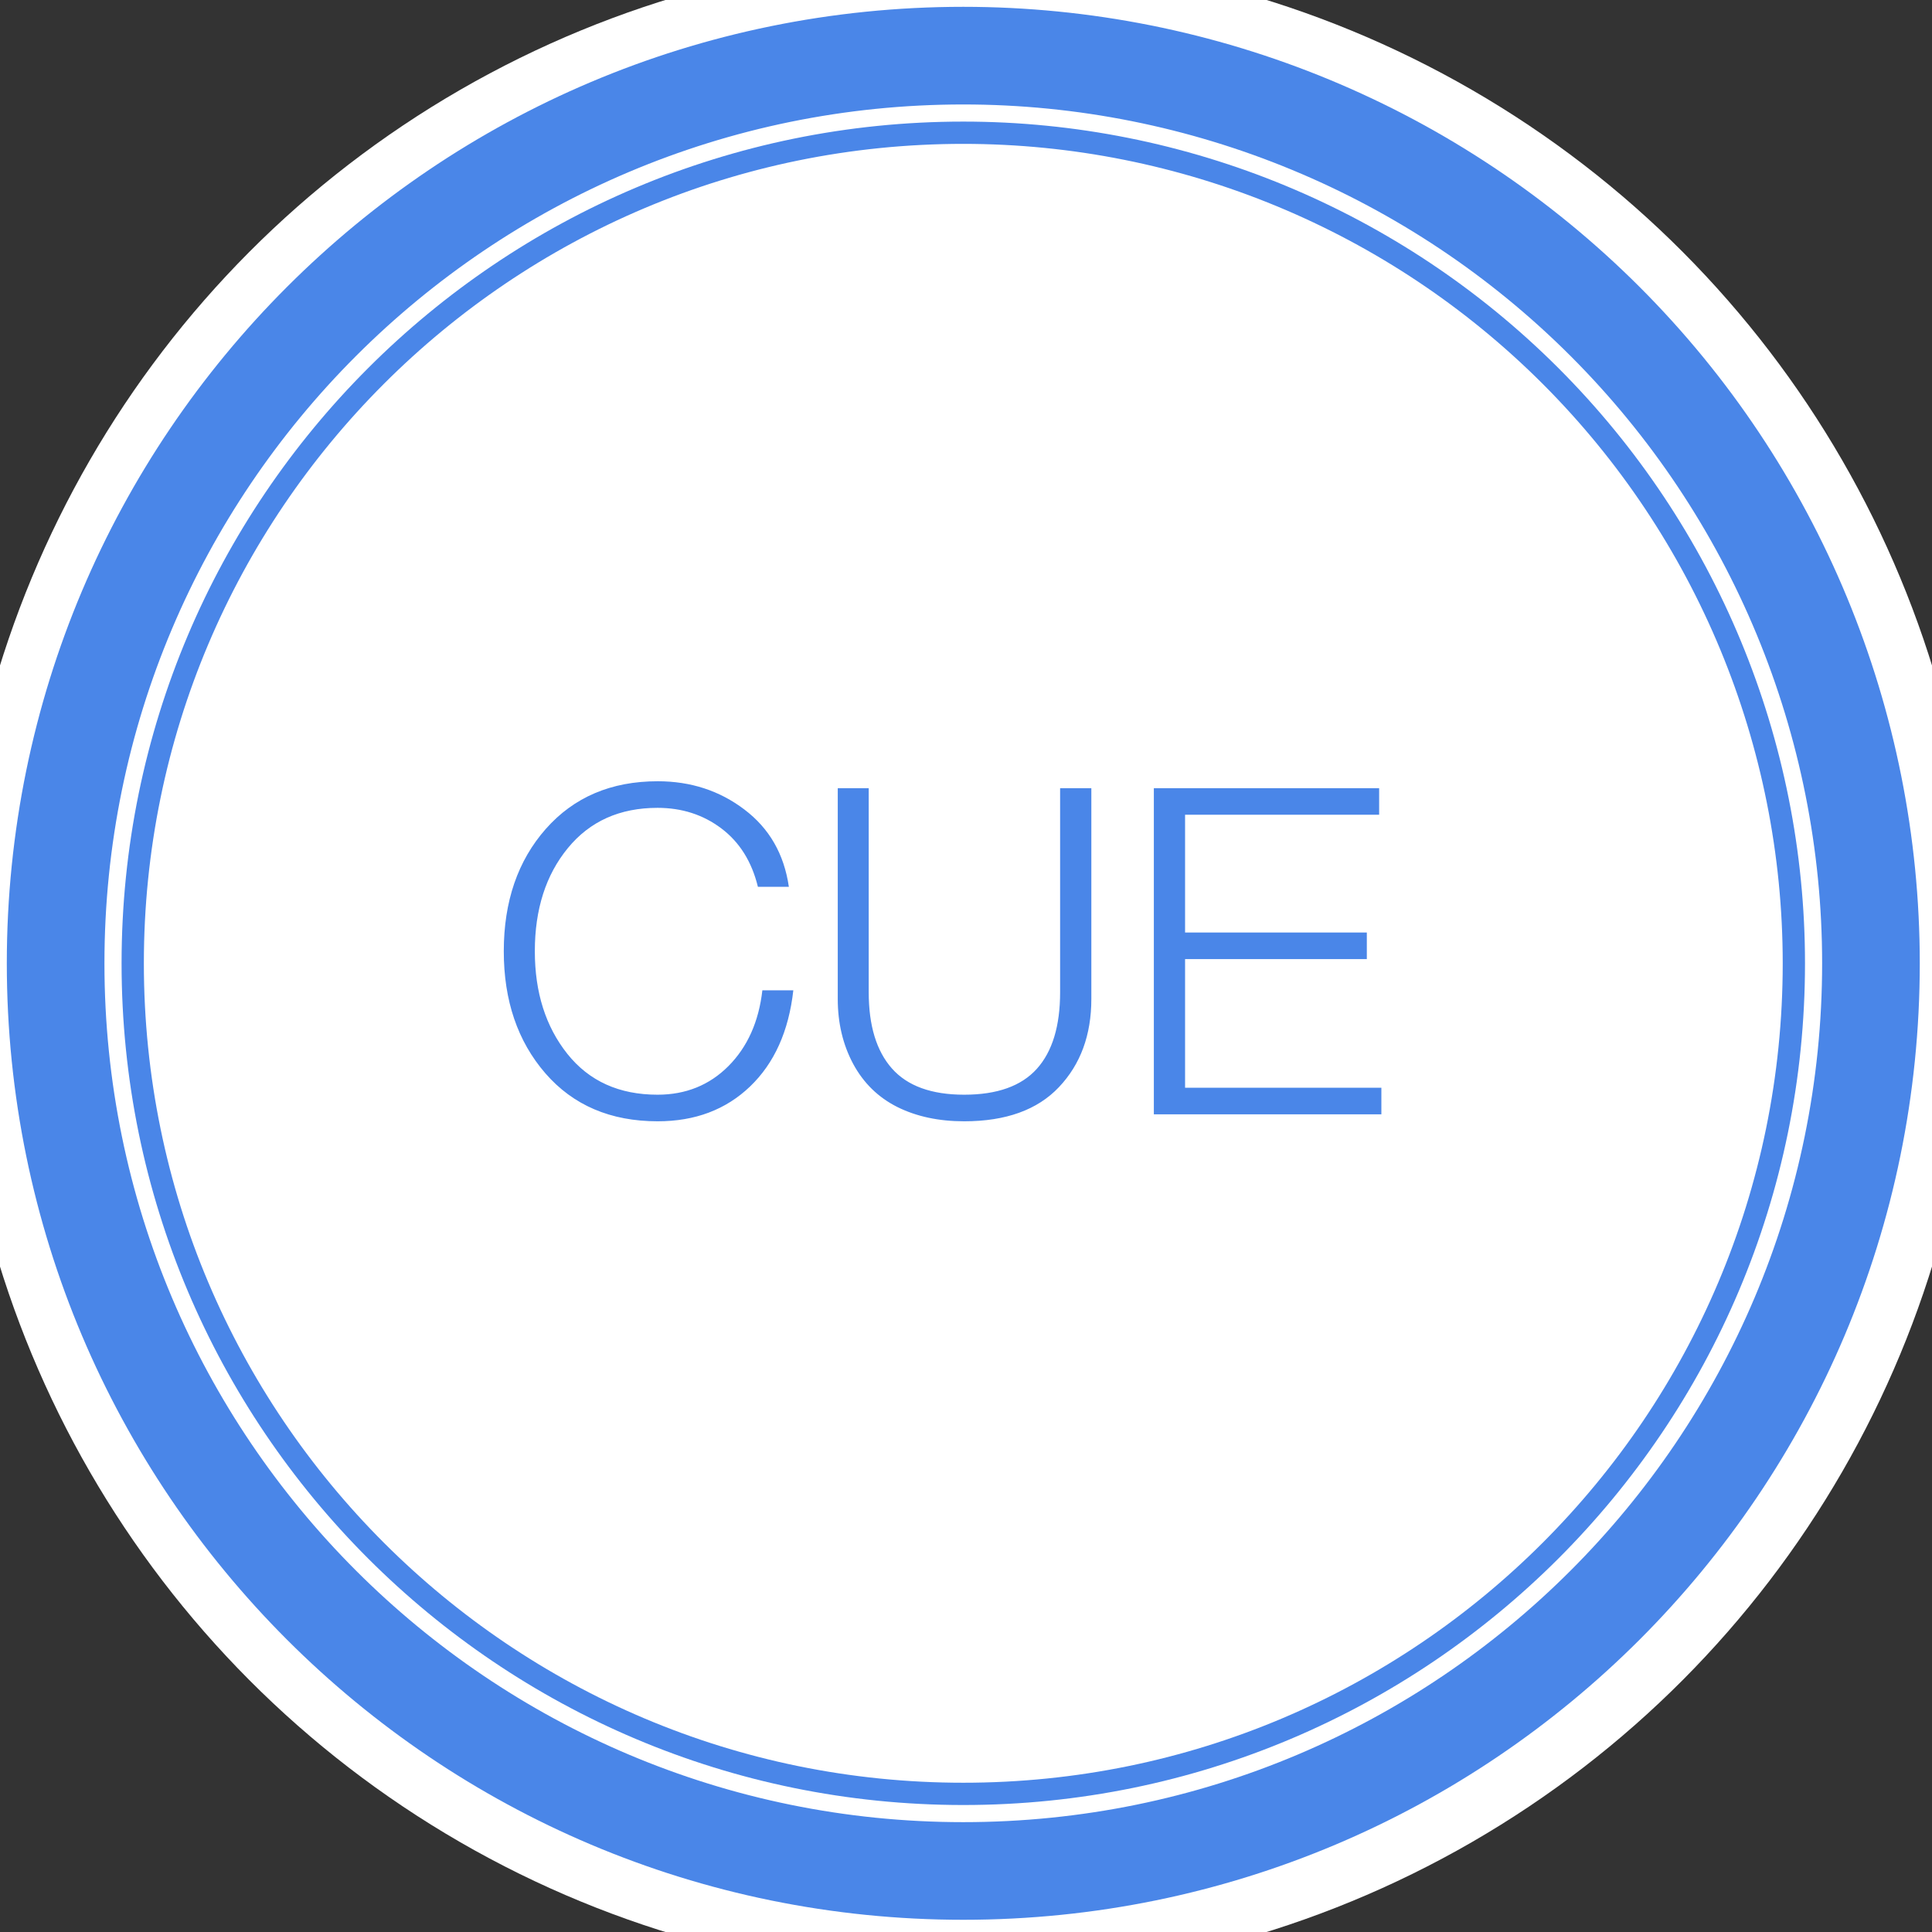 <?xml version="1.0" encoding="UTF-8" standalone="no"?>
<!DOCTYPE svg PUBLIC "-//W3C//DTD SVG 1.1//EN" "http://www.w3.org/Graphics/SVG/1.1/DTD/svg11.dtd">
<svg xmlns:dc="http://purl.org/dc/elements/1.1/" version="1.1" xmlns="http://www.w3.org/2000/svg" xmlns:xl="http://www.w3.org/1999/xlink" viewBox="0 0 338.325 338.325" width="45" height="45">
  <rect x="0" y="0" width="338.325" height="338.325" fill="#333333" stroke="none"/>
  <defs/>
  <g id="Canvas_1" fill="none" stroke-opacity="1" fill-opacity="1" stroke="none" stroke-dasharray="none">
    <title>Canvas 1</title>
    <g id="Canvas_1: Layer 1">
      <title>Layer 1</title>
      <g id="Graphic_13">
        <circle cx="169.163" cy="169.163" r="177.163" fill="white"/>
      </g>
      <g id="Graphic_2"/>
      <g id="Group_3">
        <g id="Graphic_10">
          <rect x="-8" y="-8" width="354.325" height="354.325" fill="black" fill-opacity="0"/>
        </g>
        <g id="Graphic_9">
          <path d="M 13.192 168.69 C 13.192 82.812 82.81 13.194 168.688 13.194 C 209.928 13.194 249.479 29.577 278.64 58.738 C 307.801 87.899 324.184 127.45 324.184 168.69 C 324.184 254.568 254.566 324.186 168.688 324.186 C 82.81 324.186 13.192 254.568 13.192 168.69 Z" fill="black" fill-opacity="0"/>
        </g>
        <g id="Graphic_8">
          <path d="M 13.192 168.69 C 13.192 82.812 82.81 13.194 168.688 13.194 C 209.928 13.194 249.479 29.577 278.64 58.738 C 307.801 87.899 324.184 127.45 324.184 168.69 C 324.184 254.568 254.566 324.186 168.688 324.186 C 82.81 324.186 13.192 254.568 13.192 168.69 Z" stroke="#4a86e8" stroke-linecap="butt" stroke-linejoin="round" stroke-width="24"/>
        </g>
        <g id="Graphic_7">
          <path d="M 19.79 168.69 C 19.79 86.456 86.454 19.793 168.688 19.793 C 208.178 19.793 246.05 35.48 273.974 63.404 C 301.898 91.327 317.585 129.2 317.585 168.69 C 317.585 250.924 250.922 317.588 168.688 317.588 C 86.454 317.588 19.79 250.924 19.79 168.69 Z" fill="black" fill-opacity="0"/>
        </g>
        <g id="Graphic_6">
          <path d="M 19.79 168.69 C 19.79 86.456 86.454 19.793 168.688 19.793 C 208.178 19.793 246.05 35.48 273.974 63.404 C 301.898 91.327 317.585 129.2 317.585 168.69 C 317.585 250.924 250.922 317.588 168.688 317.588 C 86.454 317.588 19.79 250.924 19.79 168.69 Z" stroke="white" stroke-linecap="butt" stroke-linejoin="round" stroke-width="3"/>
        </g>
        <g id="Graphic_5">
          <rect x="73.507" y="109.339" width="181.89" height="112.409" fill="black" fill-opacity="0"/>
        </g>
        <g id="Graphic_4">
          <path d="M 115.174 136.81 C 120.955 136.81 126.018 138.462 130.362 141.764 C 134.716 145.055 137.31 149.566 138.143 155.295 L 132.721 155.295 C 131.648 150.889 129.518 147.482 126.33 145.076 C 123.143 142.67 119.414 141.467 115.143 141.467 C 108.528 141.467 103.294 143.816 99.44 148.514 C 95.586 153.212 93.658 159.232 93.658 166.576 C 93.658 173.795 95.56 179.79 99.362 184.56 C 103.164 189.321 108.424 191.701 115.143 191.701 C 120.091 191.701 124.231 190.029 127.565 186.685 C 130.898 183.331 132.877 178.909 133.502 173.42 L 138.924 173.42 C 138.122 180.576 135.596 186.191 131.346 190.264 C 127.106 194.326 121.716 196.357 115.174 196.357 C 106.924 196.357 100.367 193.555 95.502 187.951 C 90.648 182.347 88.221 175.222 88.221 166.576 C 88.221 157.857 90.674 150.717 95.58 145.154 C 100.497 139.592 107.028 136.81 115.174 136.81 Z M 152.127 138.029 L 152.127 173.764 C 152.127 179.597 153.481 184.045 156.19 187.107 C 158.898 190.17 163.117 191.701 168.846 191.701 C 174.606 191.701 178.846 190.191 181.565 187.17 C 184.283 184.149 185.643 179.68 185.643 173.764 L 185.643 138.029 L 191.112 138.029 L 191.112 174.935 C 191.112 181.238 189.221 186.383 185.44 190.373 C 181.669 194.363 176.138 196.357 168.846 196.357 C 164.398 196.357 160.497 195.524 157.143 193.857 C 153.799 192.18 151.221 189.665 149.408 186.31 C 147.606 182.946 146.705 179.154 146.705 174.935 L 146.705 138.029 Z M 241.51 138.029 L 241.51 142.67 L 207.526 142.67 L 207.526 163.295 L 239.354 163.295 L 239.354 167.951 L 207.526 167.951 L 207.526 190.482 L 241.901 190.482 L 241.901 195.139 L 202.057 195.139 L 202.057 138.029 Z" fill="#4a86e8"/>
        </g>
      </g>
    </g>
  </g>
</svg>

